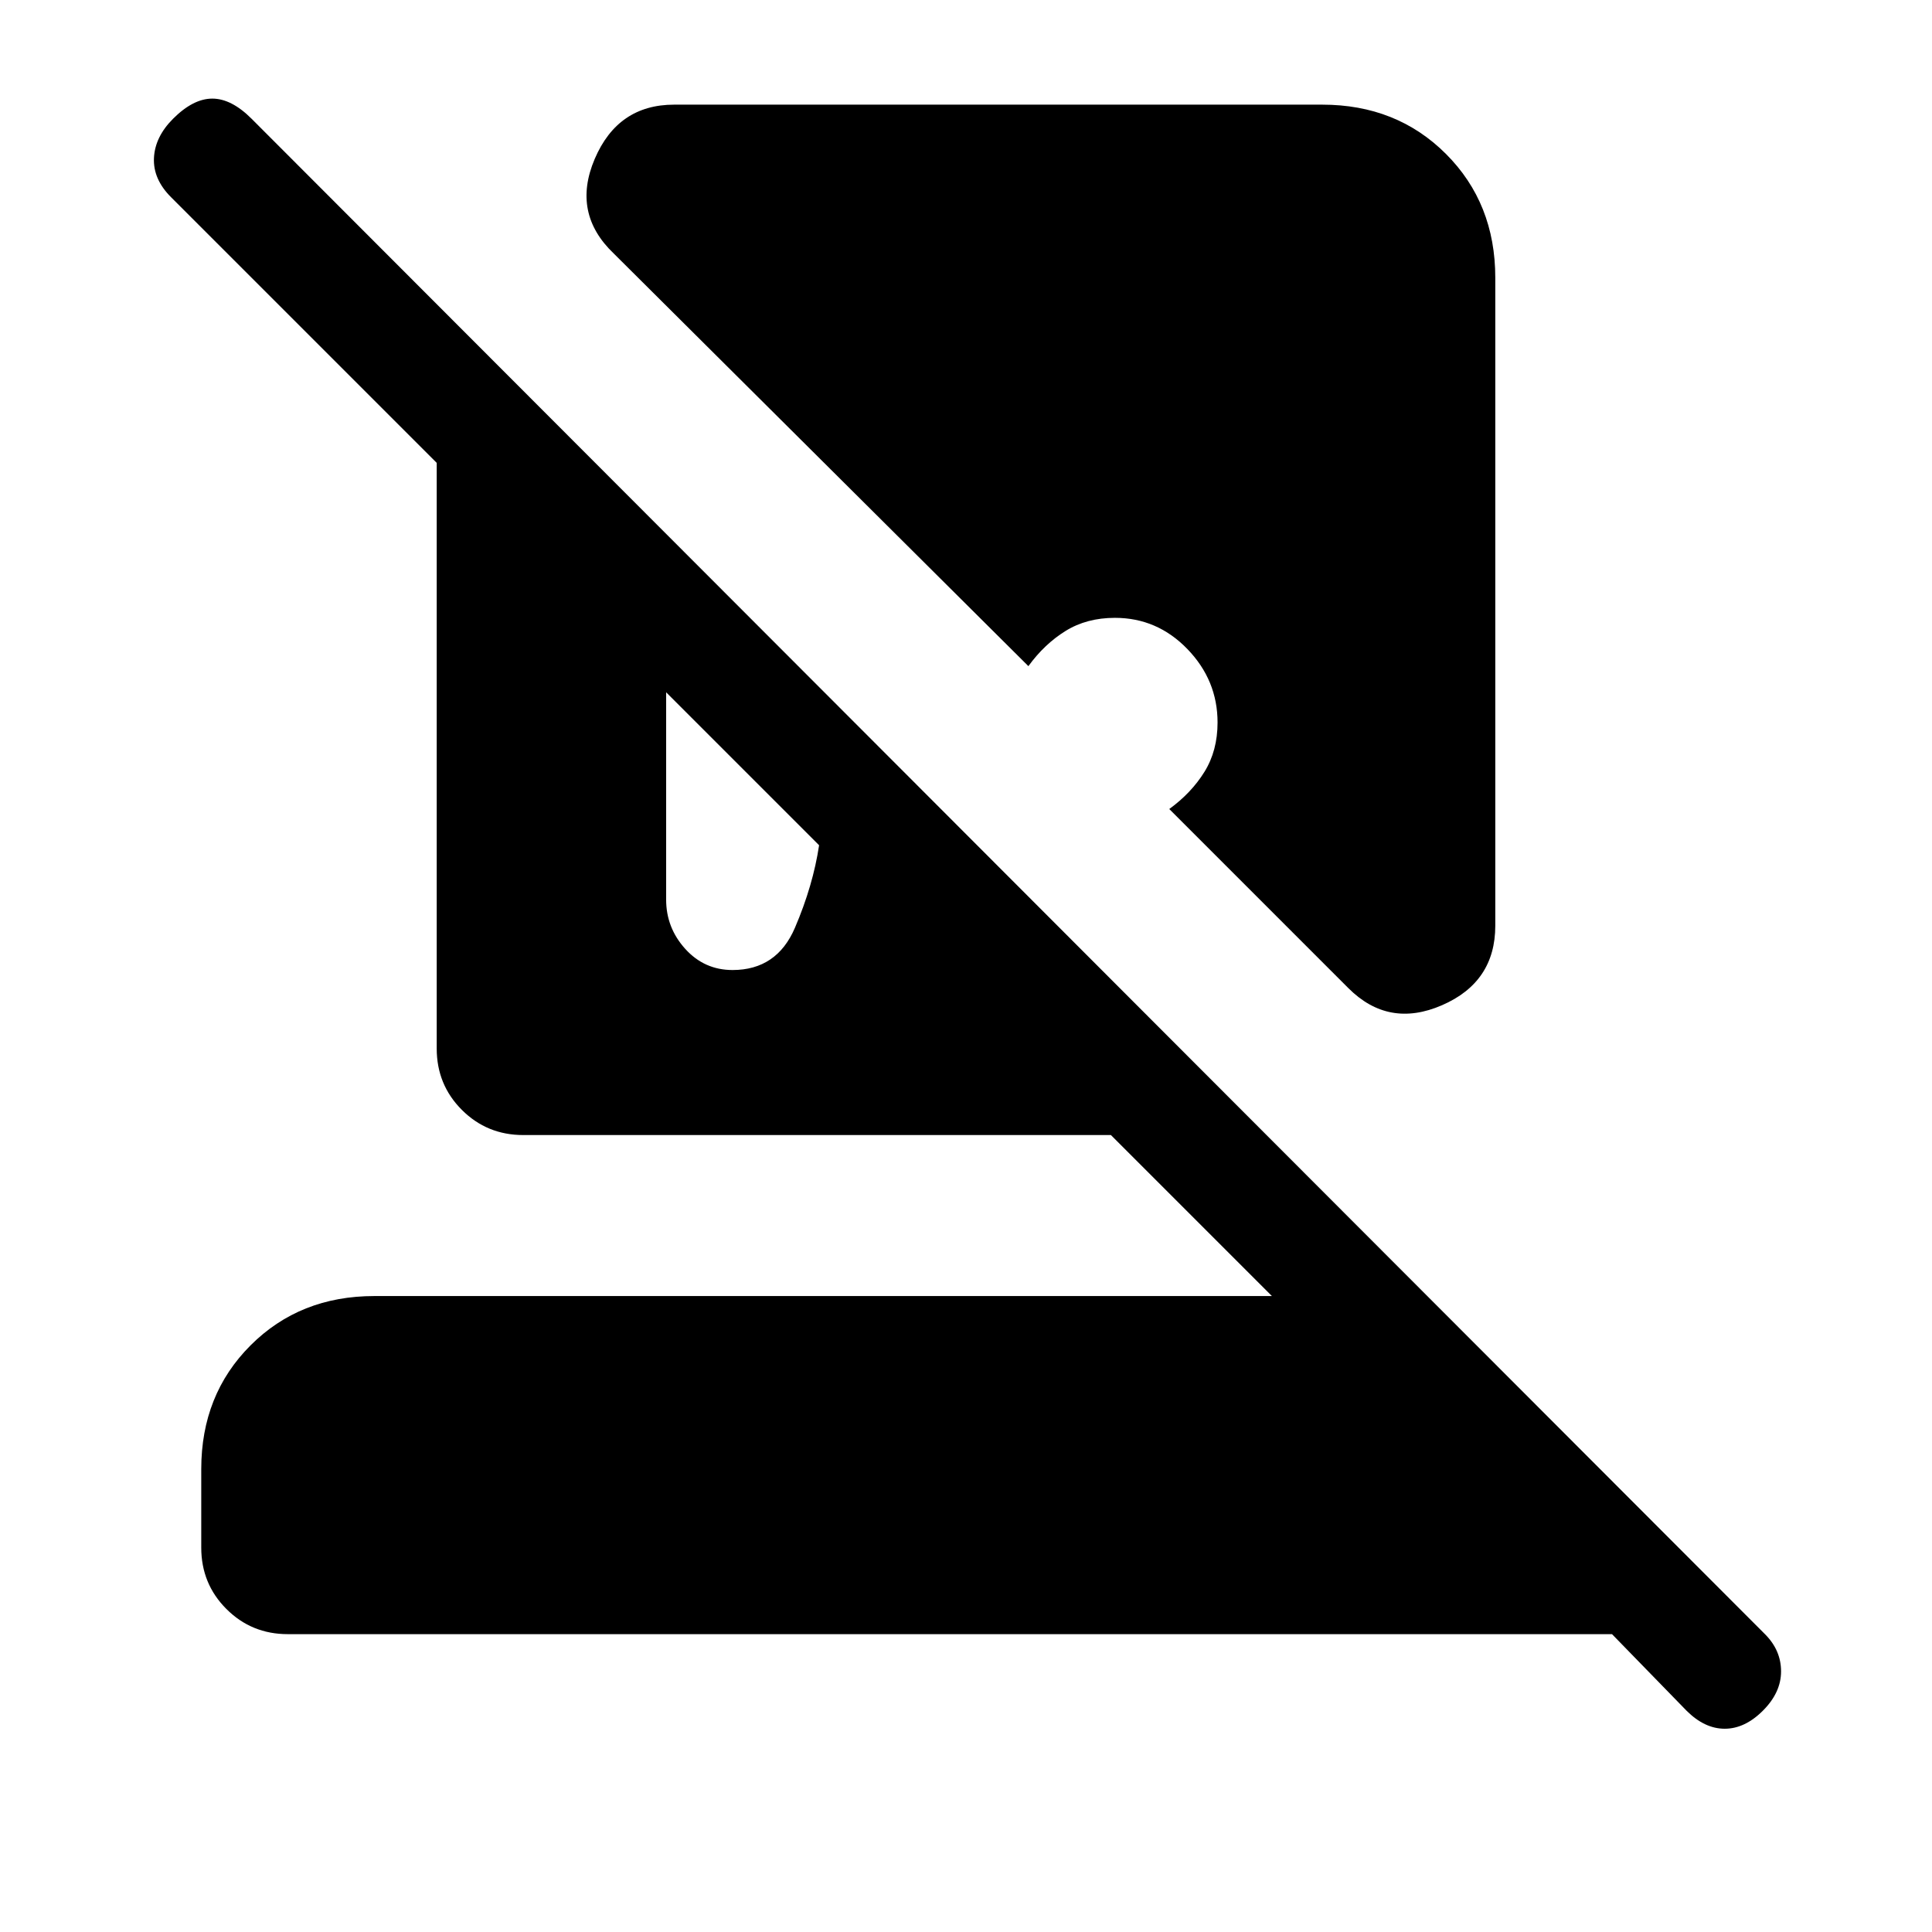 <svg xmlns="http://www.w3.org/2000/svg" height="24" viewBox="0 -960 960 960" width="24"><path d="M364-478q22 0 31-21t12-41l-76-76v103q0 14 9.5 24.5T364-478ZM143-148q-18 0-30.5-12.5T100-191v-39q0-37 24.5-61.5T186-316h446l-80-80H260q-18 0-30.5-12.5T217-439v-291L85-862q-9-9-8.5-19.5T86-901q10-10 19.5-10t19.5 10l752 753q8 8 8 18.5t-9 19.5q-9 9-19 9t-19-9l-37-38H143Zm527-321-89-89q11-8 17.5-18.5T605-601q0-21-15-36.5T554-653q-14 0-24.5 6.5T511-629L305-834q-21-20-9.5-47t39.5-27h322q37 0 61.5 24.5T743-822v322q0 28-26.5 39.5T670-469Z"/></svg>